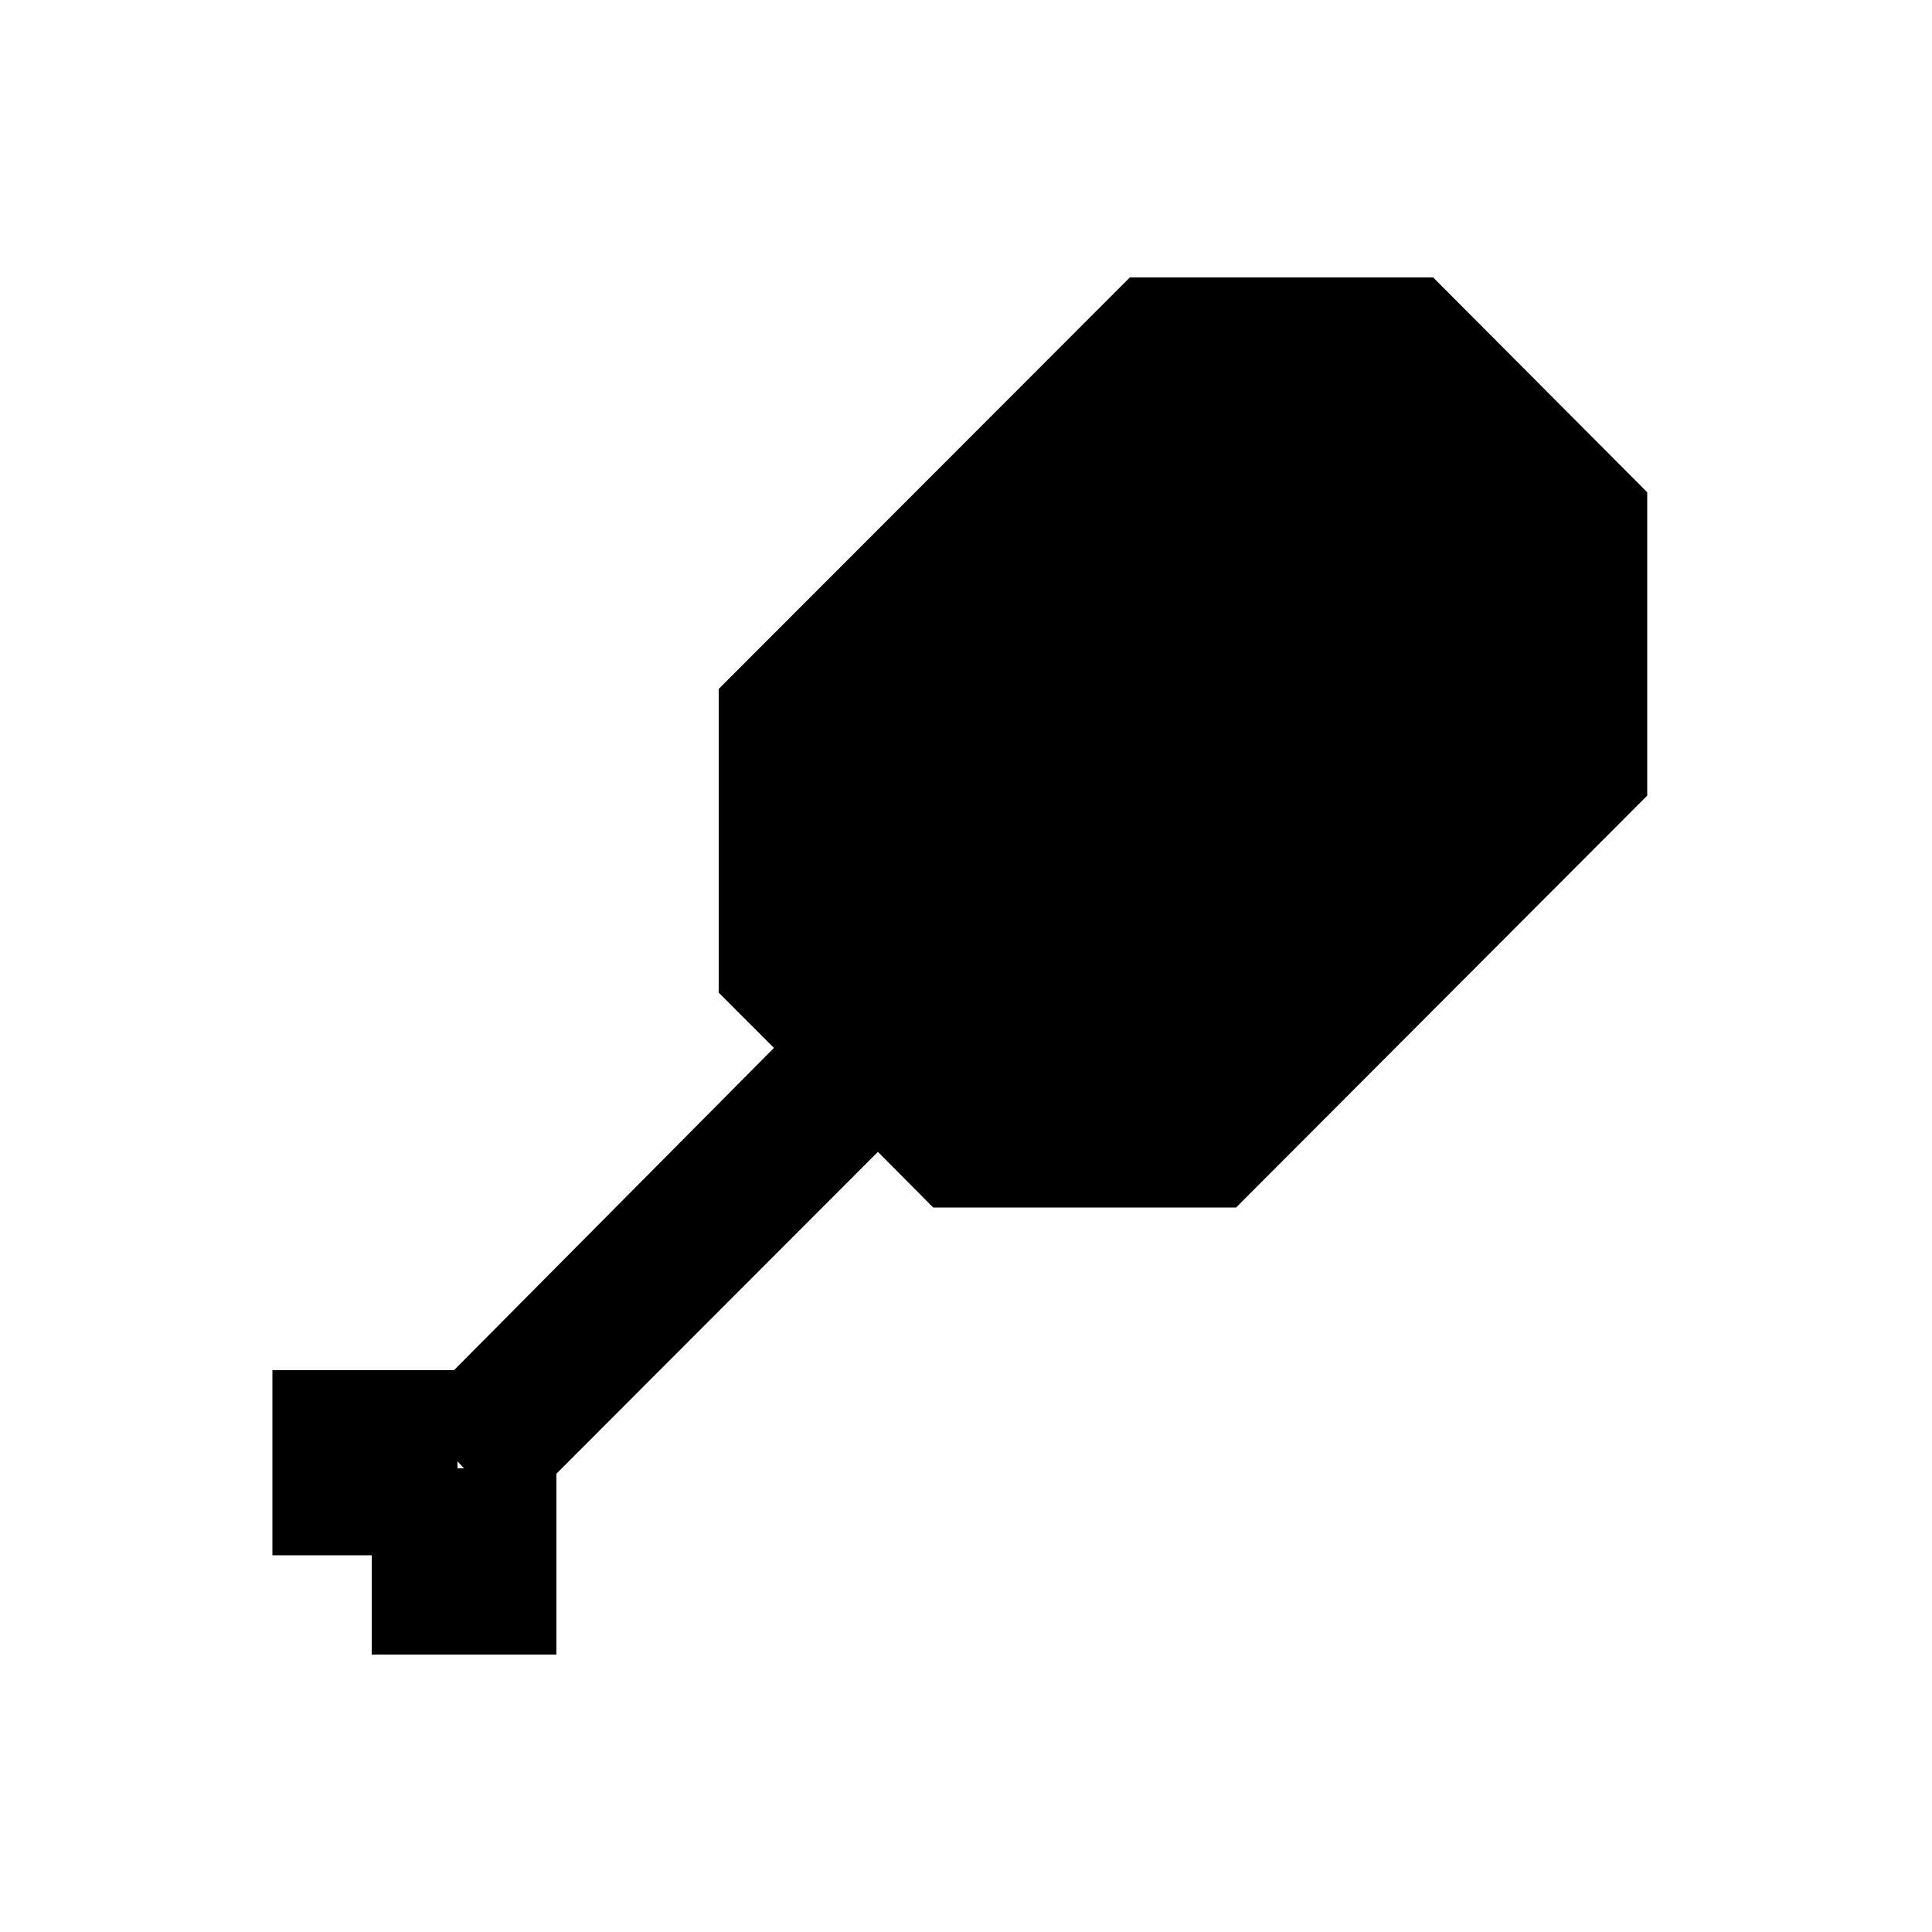 <svg viewBox="0 0 50 50" xmlns="http://www.w3.org/2000/svg"><path d="m0 0h50" fill="none"/><path d="m50 50h-50" fill="none"/><path d="m169.34 139.18h-7.85l-10.64 10.65v7.86l1.43 1.43-8.28 8.34h-4.7v4.79h2.57v2.57h4.78v-4.68l8.32-8.33 1.43 1.44h7.84l10.64-10.66v-7.85zm-25.08 30.82h-.17v-.18z" transform="translate(-132.25 -132)"/></svg>
